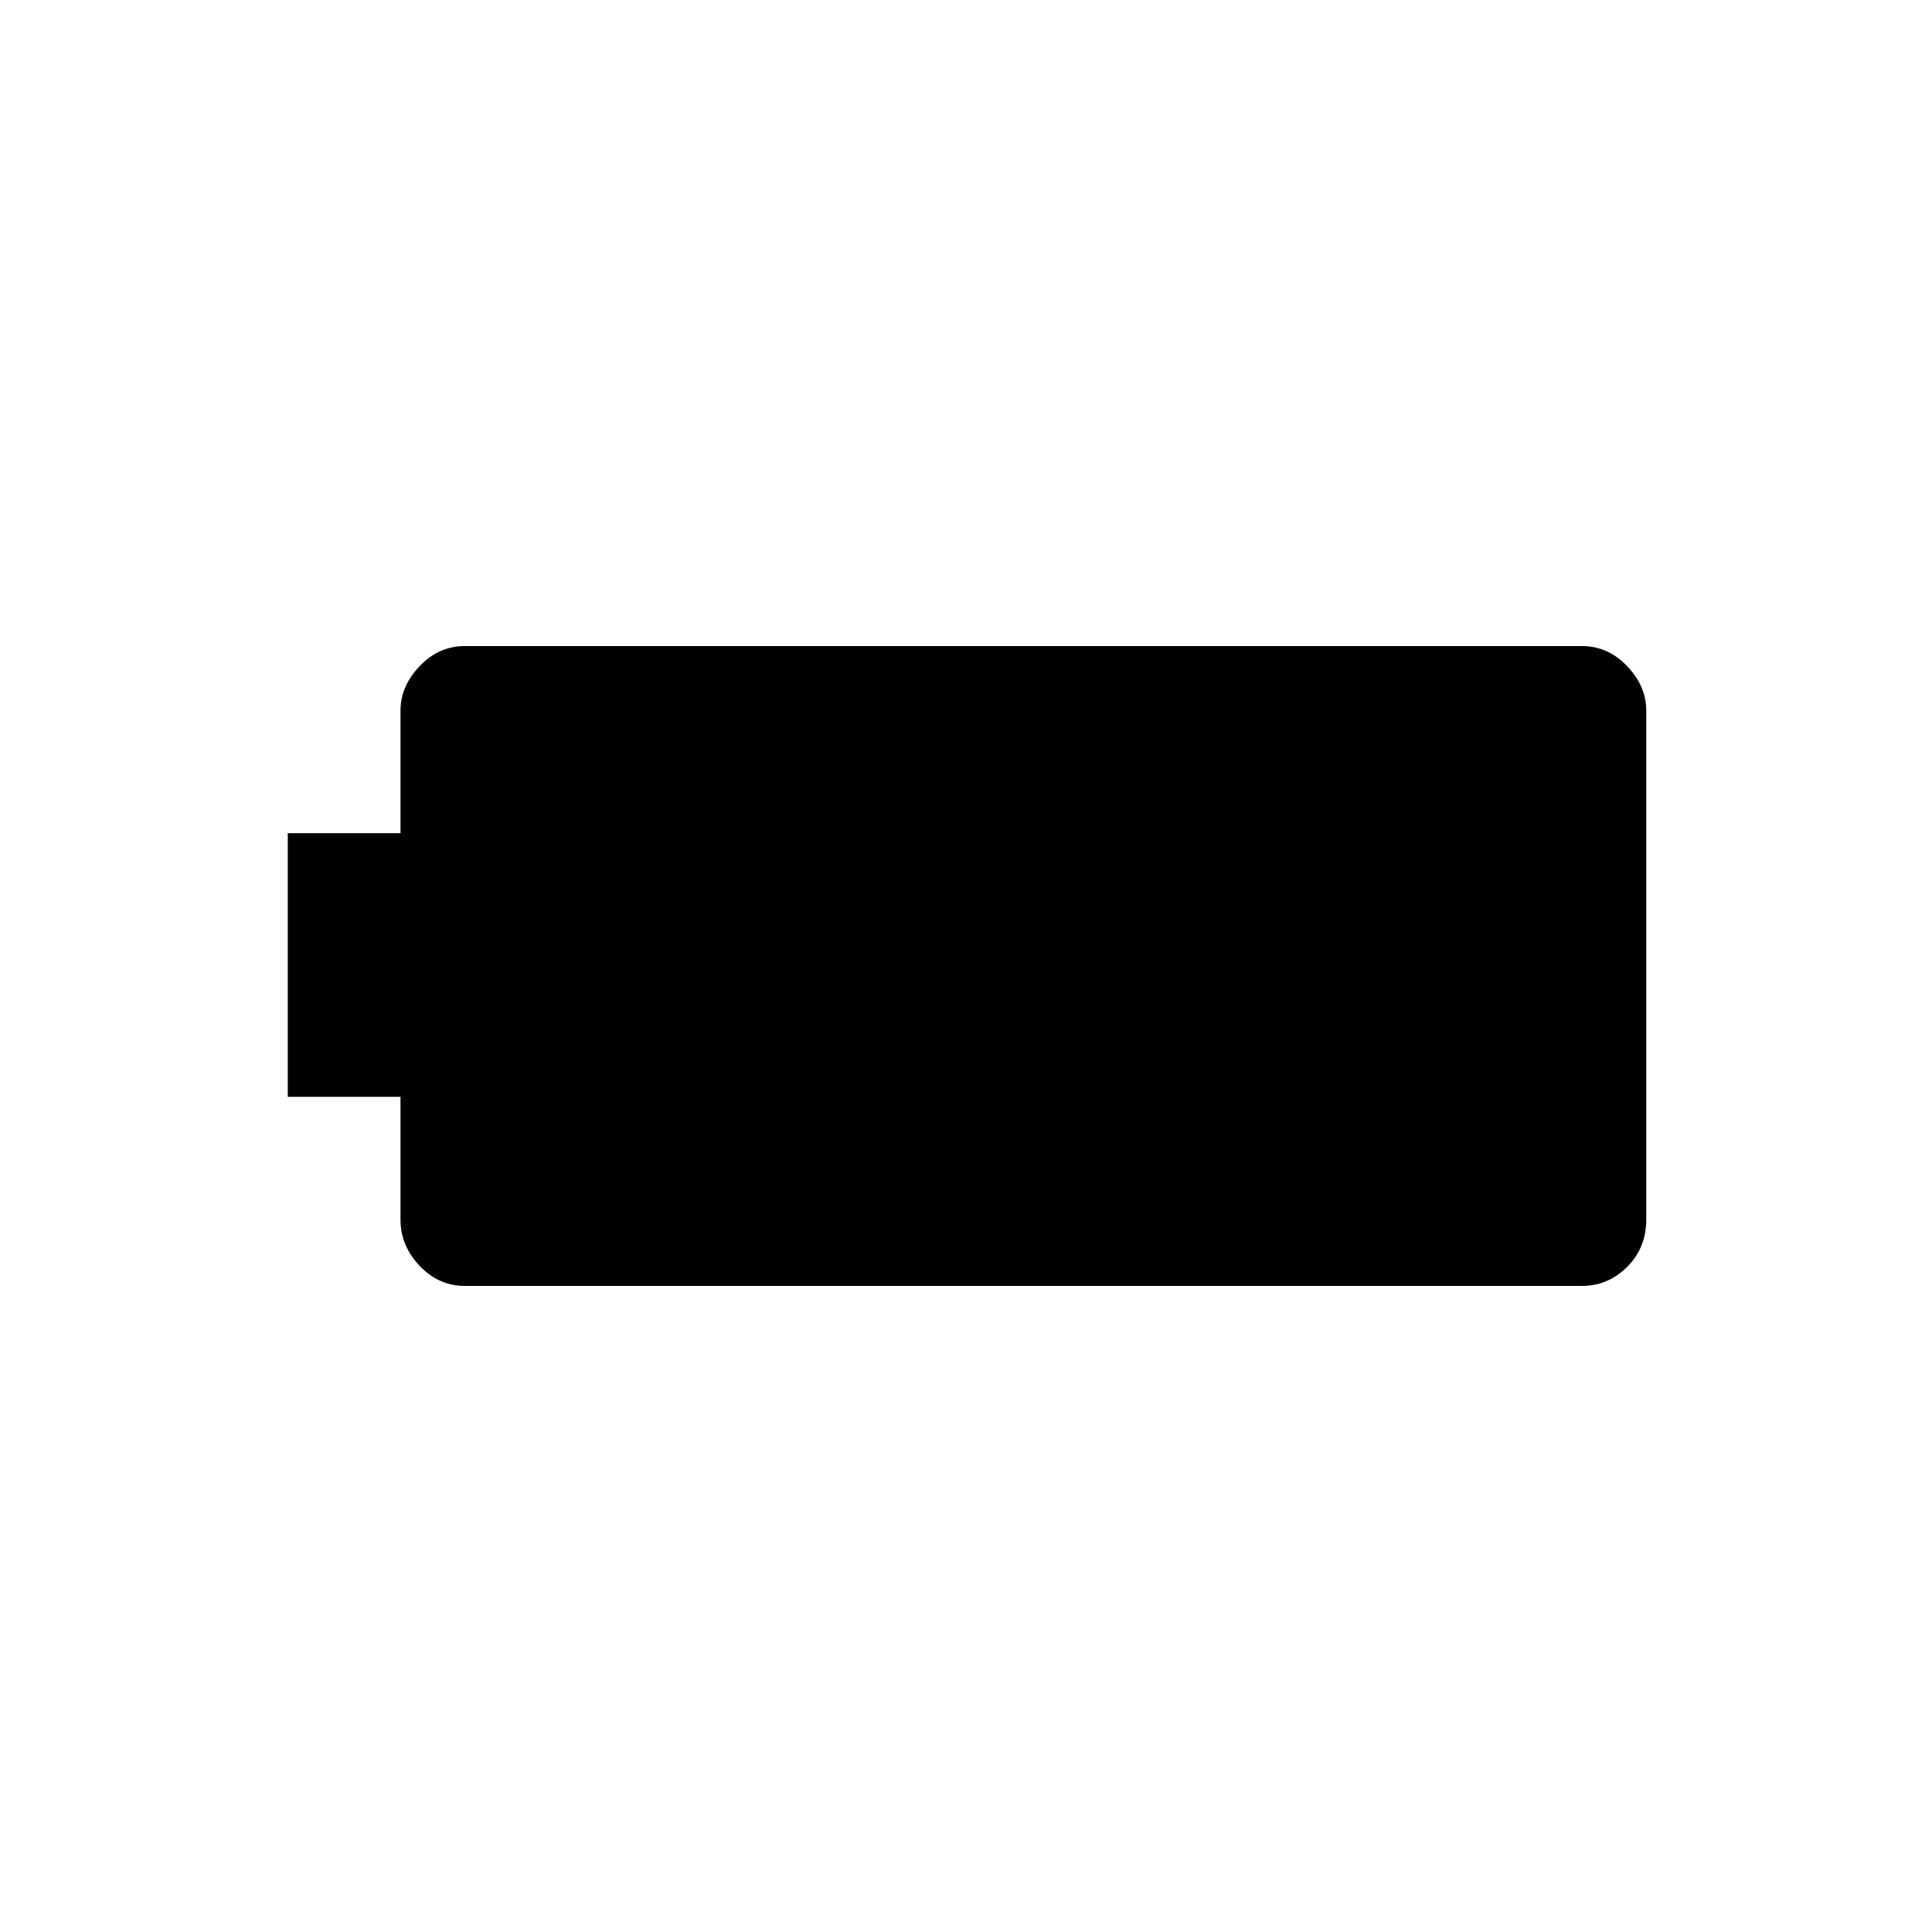 <svg xmlns="http://www.w3.org/2000/svg" height="20" width="20"><path d="M17.042 12.625q0 .292-.198.49-.198.197-.469.197H4.812q-.27 0-.468-.208t-.198-.479v-1.271H2.979V8.625h1.167V7.354q0-.25.198-.458.198-.208.468-.208h11.563q.271 0 .469.208.198.208.198.458Z"/></svg>